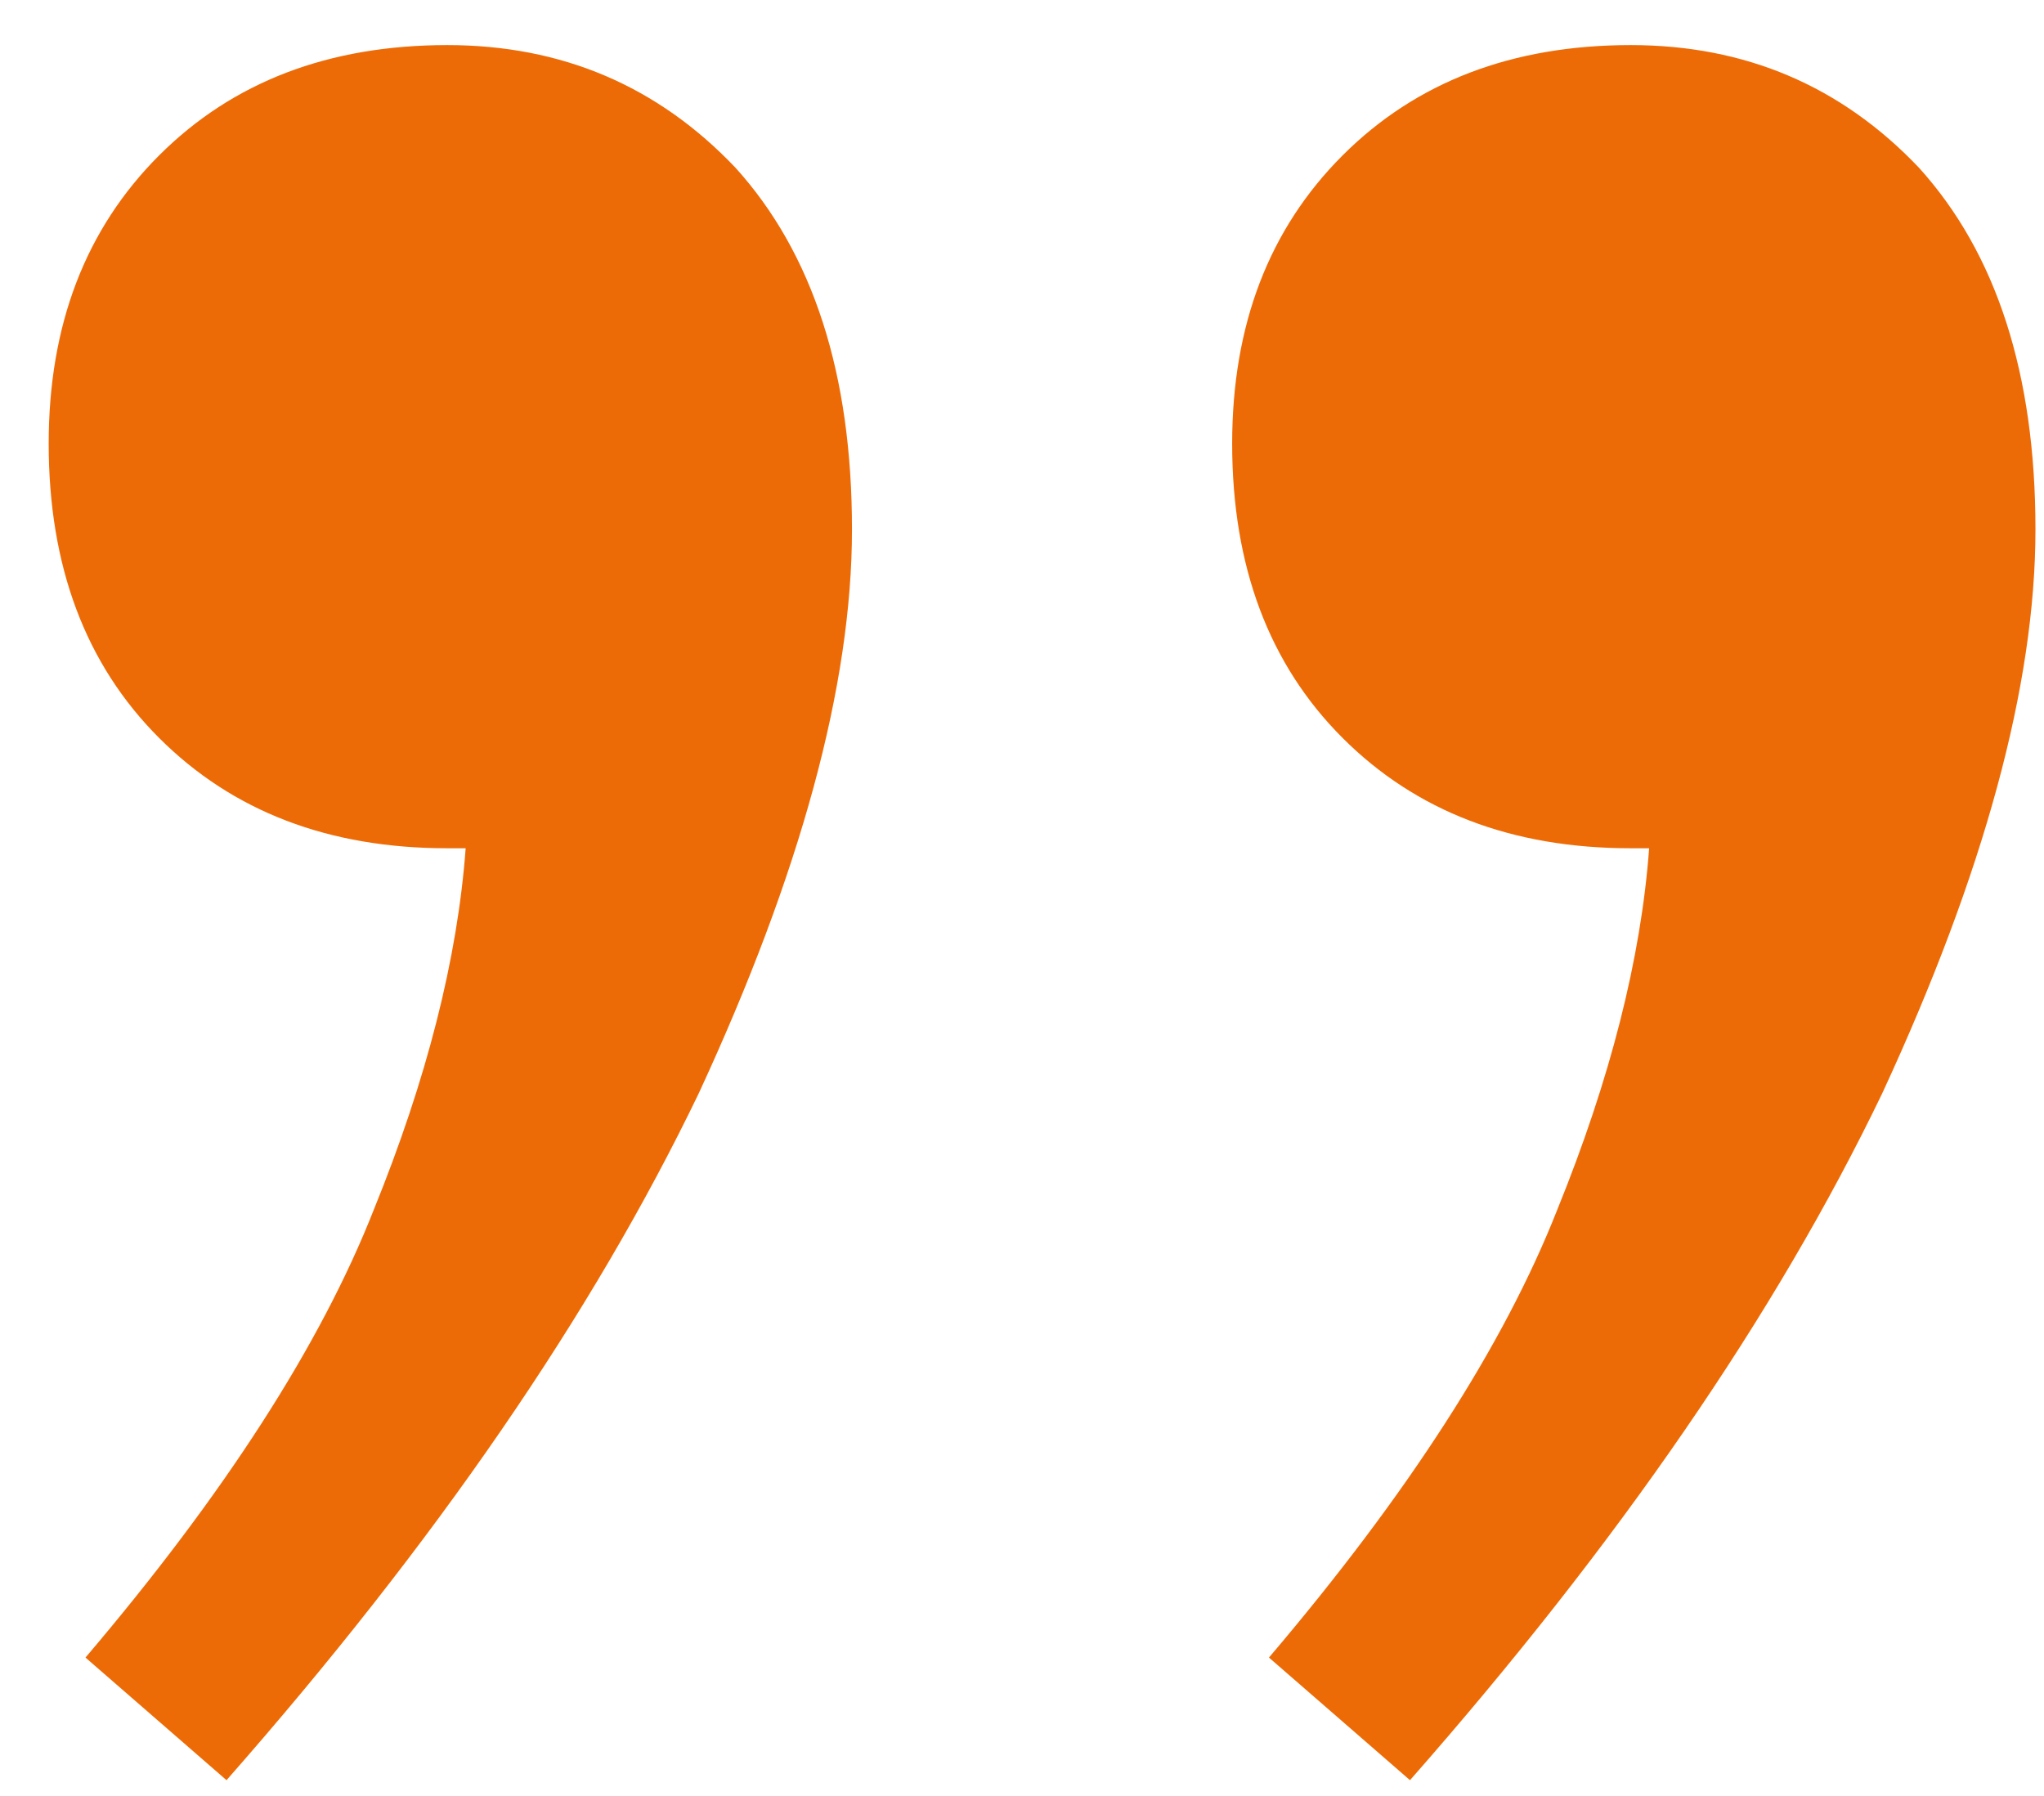 <svg width="33" height="29" viewBox="0 0 33 29" fill="none" xmlns="http://www.w3.org/2000/svg">
<path d="M0.786 7.163C0.786 5.249 1.38 3.698 2.568 2.51C3.756 1.322 5.307 0.728 7.221 0.728C9.069 0.728 10.62 1.388 11.874 2.708C13.128 4.094 13.755 6.041 13.755 8.549C13.755 11.057 12.93 14.093 11.28 17.657C9.564 21.221 7.023 24.917 3.657 28.745L1.38 26.765C3.624 24.125 5.175 21.716 6.033 19.538C6.891 17.426 7.386 15.479 7.518 13.697L7.221 13.697C5.307 13.697 3.756 13.103 2.568 11.915C1.38 10.727 0.786 9.143 0.786 7.163ZM19.893 7.163C19.893 5.249 20.487 3.698 21.675 2.51C22.863 1.322 24.414 0.728 26.328 0.728C28.176 0.728 29.727 1.388 30.981 2.708C32.235 4.094 32.862 6.041 32.862 8.549C32.862 11.057 32.037 14.093 30.387 17.657C28.671 21.221 26.13 24.917 22.764 28.745L20.487 26.765C22.731 24.125 24.282 21.716 25.14 19.538C25.998 17.426 26.493 15.479 26.625 13.697L26.328 13.697C24.414 13.697 22.863 13.103 21.675 11.915C20.487 10.727 19.893 9.143 19.893 7.163Z" fill="#ED6B06"/>
</svg>
